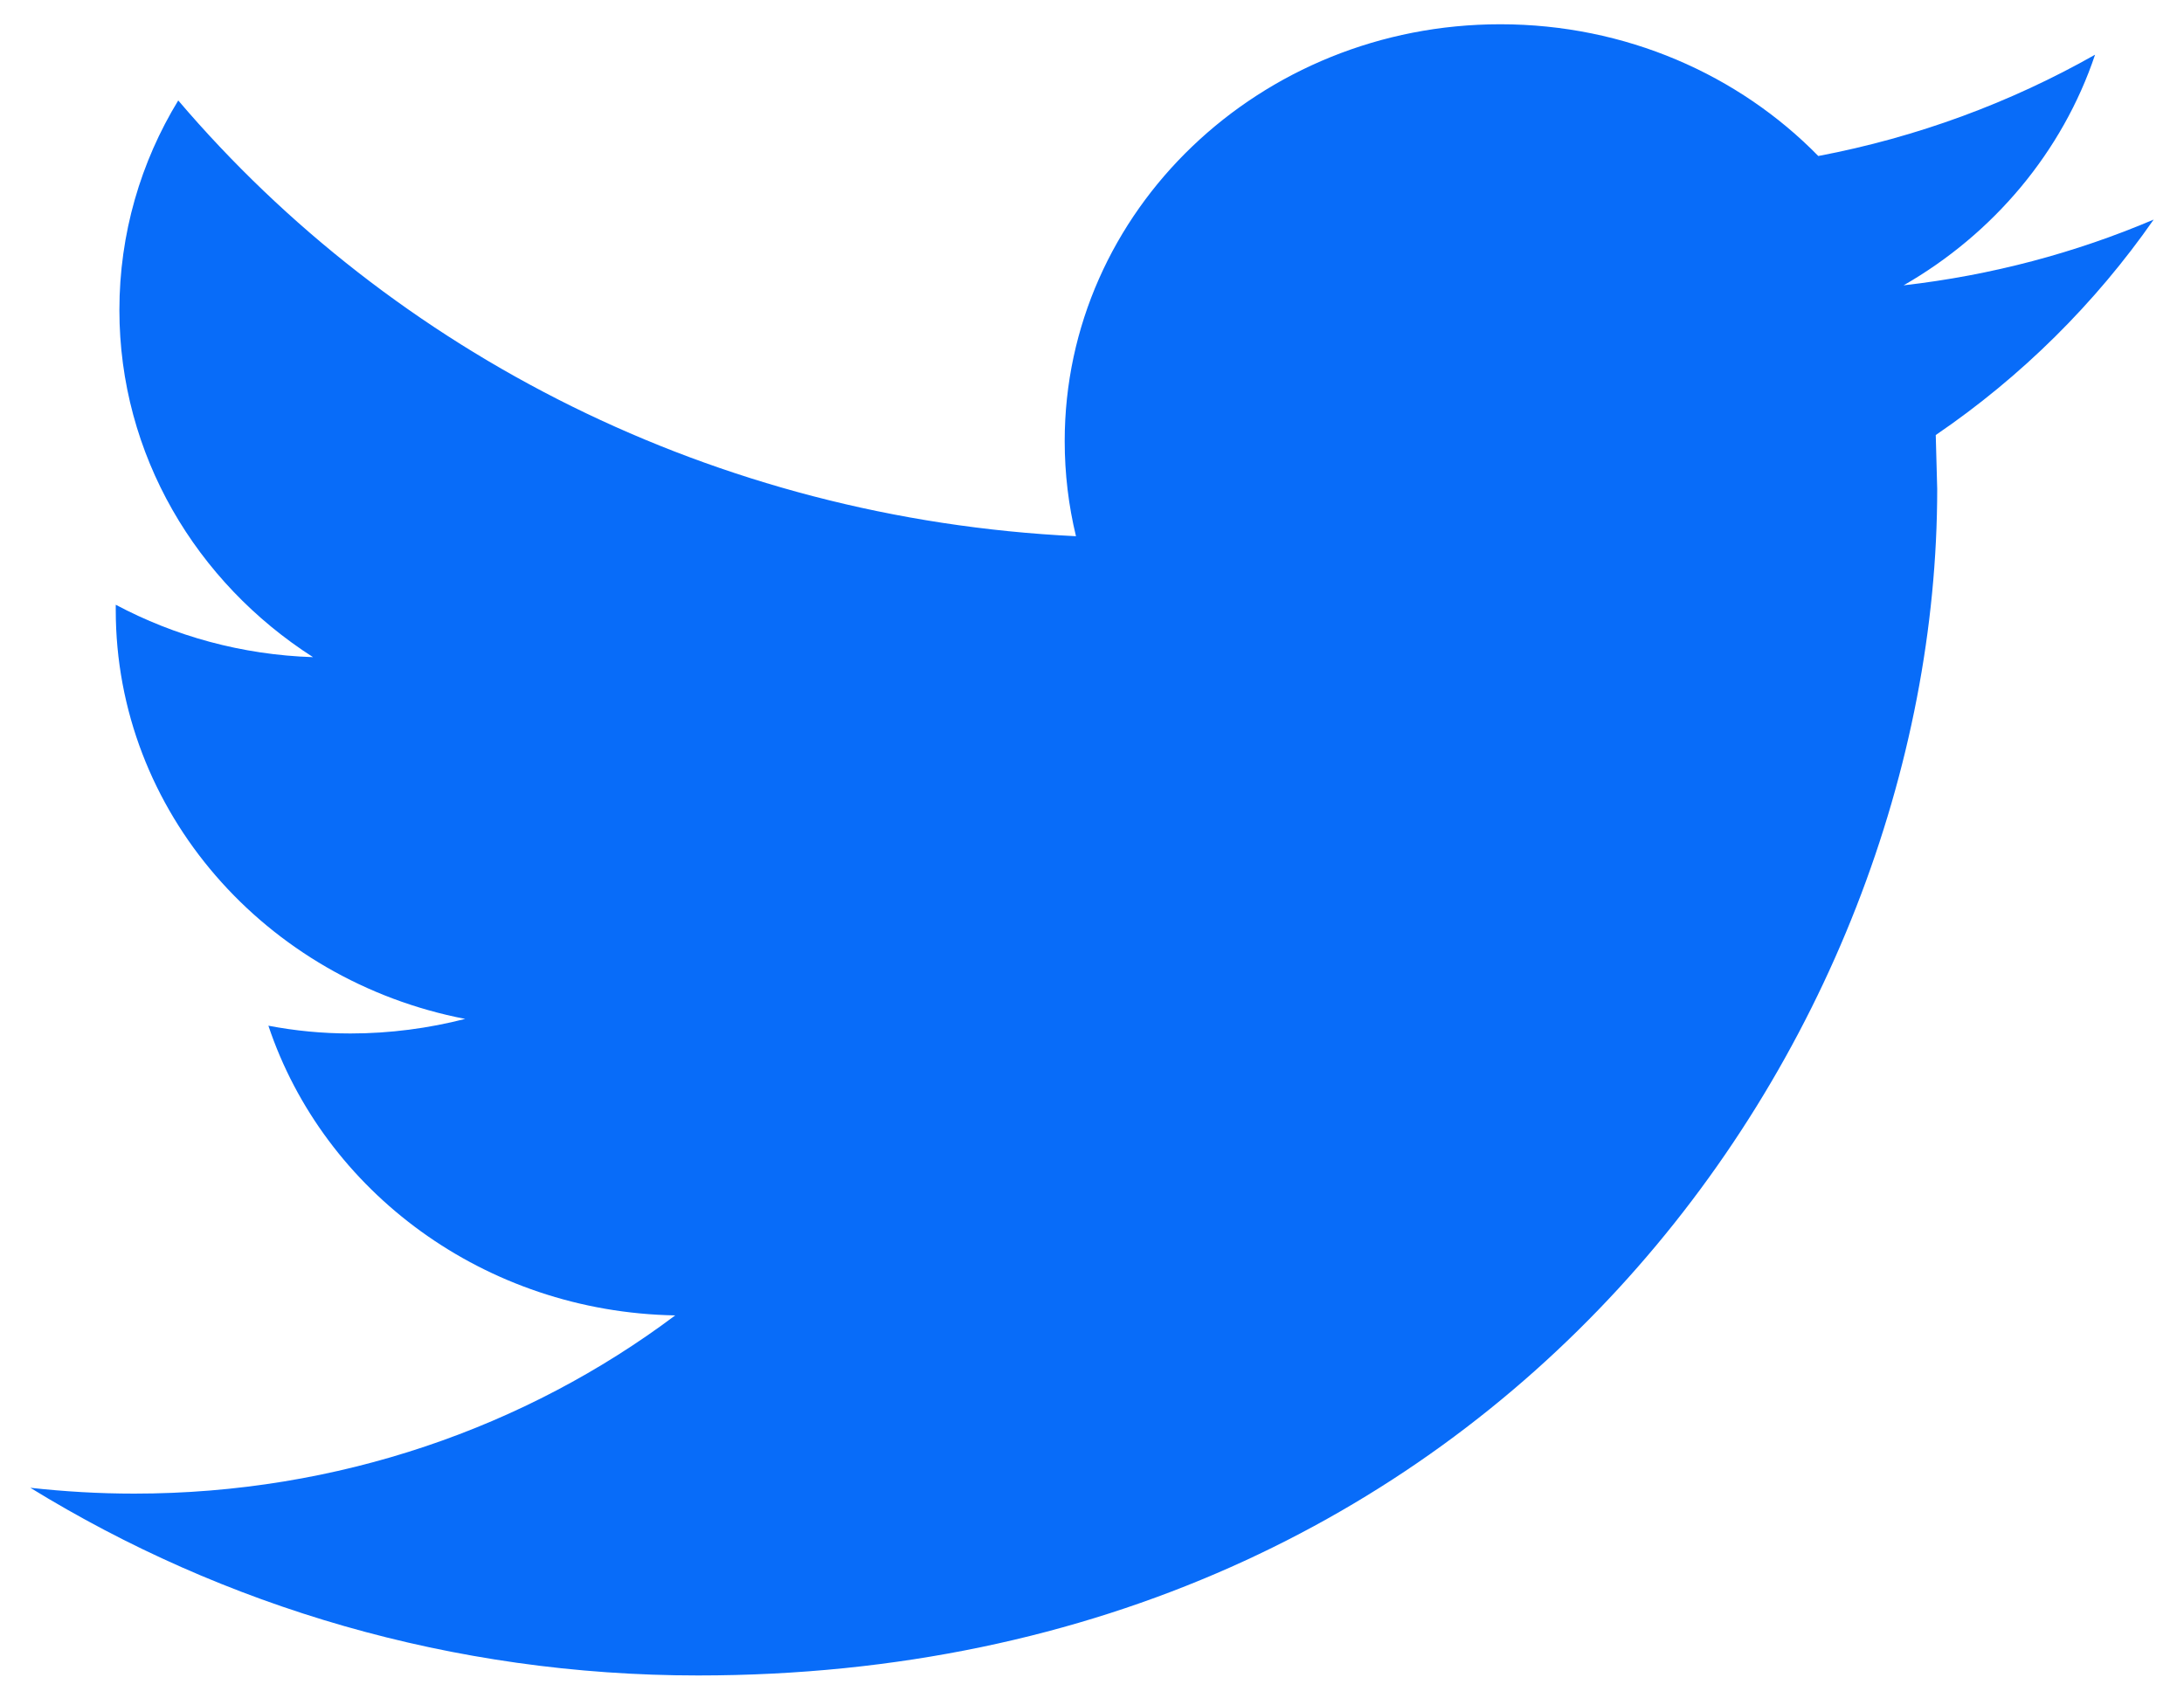 <svg width="18" height="14" viewBox="0 0 18 14" fill="none" xmlns="http://www.w3.org/2000/svg">
<path d="M17.75 1.81C17.106 2.084 16.415 2.269 15.689 2.352C16.43 1.927 16.998 1.252 17.267 0.451C16.571 0.845 15.803 1.131 14.986 1.286C14.331 0.617 13.399 0.2 12.365 0.2C10.383 0.2 8.775 1.739 8.775 3.636C8.775 3.906 8.807 4.168 8.868 4.42C5.885 4.276 3.24 2.908 1.469 0.828C1.16 1.335 0.984 1.926 0.984 2.556C0.984 3.749 1.618 4.801 2.58 5.417C1.992 5.398 1.439 5.243 0.954 4.985V5.028C0.954 6.693 2.192 8.082 3.834 8.399C3.533 8.476 3.216 8.519 2.888 8.519C2.656 8.519 2.432 8.497 2.212 8.455C2.669 9.822 3.994 10.815 5.565 10.843C4.337 11.764 2.788 12.312 1.106 12.312C0.816 12.312 0.531 12.295 0.25 12.264C1.839 13.241 3.725 13.811 5.753 13.811C12.357 13.811 15.966 8.574 15.966 4.031L15.954 3.586C16.66 3.105 17.27 2.499 17.75 1.81Z" fill="#086CF9"/>
</svg>
